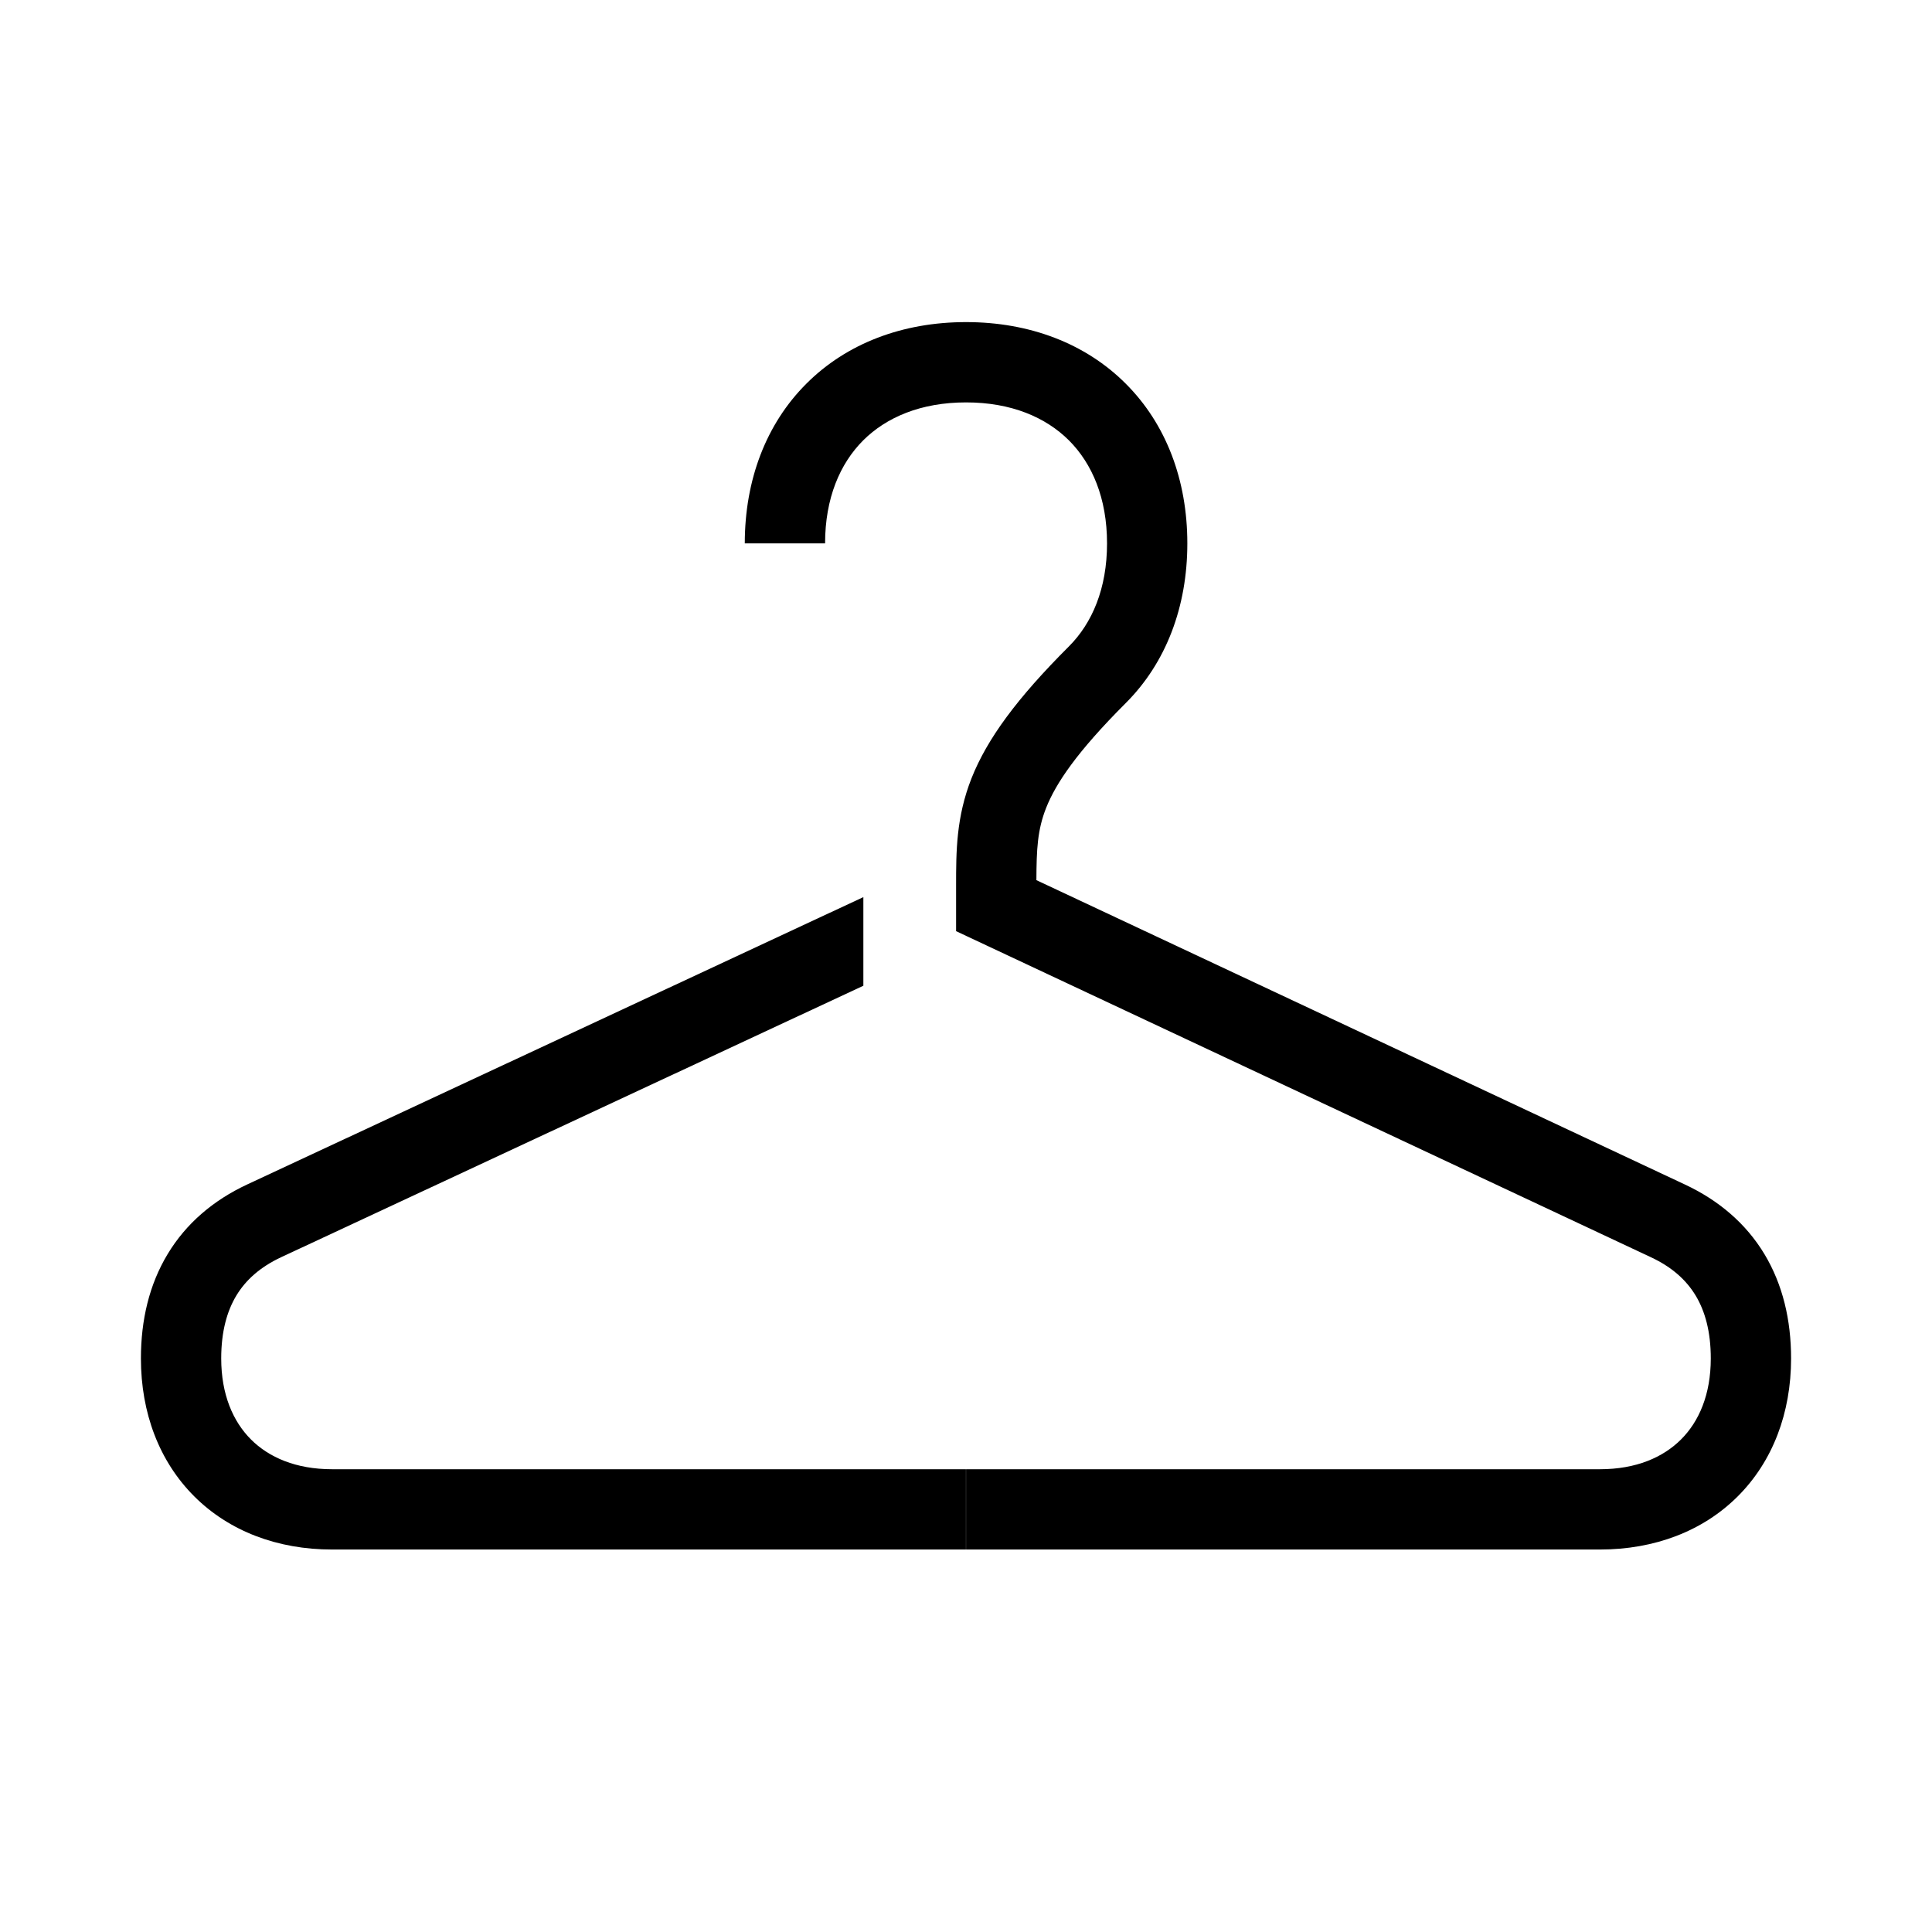 <svg width="48" height="48" viewBox="0 0 32 32" xmlns="http://www.w3.org/2000/svg"><path d="M13.666 9C13.666 8.251 13.913 7.679 14.296 7.295C14.68 6.912 15.252 6.665 16.001 6.665C16.75 6.665 17.322 6.912 17.706 7.295C18.089 7.679 18.336 8.251 18.336 9C18.336 9.749 18.089 10.321 17.706 10.705C16.843 11.567 16.351 12.237 16.092 12.889C15.836 13.536 15.836 14.109 15.836 14.662L15.836 15.423L27.343 20.823L27.345 20.824C27.694 20.987 27.93 21.202 28.085 21.458C28.241 21.717 28.336 22.056 28.336 22.5C28.336 23.099 28.14 23.546 27.843 23.842C27.547 24.138 27.1 24.335 26.501 24.335H16.001V25.665H26.501C27.402 25.665 28.205 25.362 28.784 24.783C29.363 24.204 29.666 23.401 29.666 22.5C29.666 21.864 29.528 21.276 29.224 20.771C28.918 20.264 28.466 19.88 27.907 19.619L17.166 14.578C17.168 14.065 17.183 13.746 17.328 13.379C17.489 12.975 17.833 12.458 18.646 11.645C19.313 10.979 19.666 10.051 19.666 9C19.666 7.949 19.313 7.021 18.646 6.355C17.98 5.688 17.052 5.335 16.001 5.335C14.95 5.335 14.022 5.688 13.356 6.355C12.689 7.021 12.336 7.949 12.336 9H13.666Z" fill="#000000" class="bmwfcol"/><path d="M4.093 19.619L14.3 14.859V16.327L4.655 20.824C4.307 20.987 4.07 21.202 3.915 21.458C3.759 21.717 3.664 22.056 3.664 22.5C3.664 23.099 3.861 23.546 4.157 23.842C4.453 24.138 4.9 24.335 5.499 24.335H15.999V25.665H5.499C4.598 25.665 3.795 25.362 3.216 24.783C2.637 24.204 2.334 23.401 2.334 22.5C2.334 21.864 2.472 21.276 2.777 20.771C3.083 20.263 3.534 19.88 4.093 19.619Z" fill="#000000" class="bmwfcol"/><title>cloakroom_lt_48</title></svg>